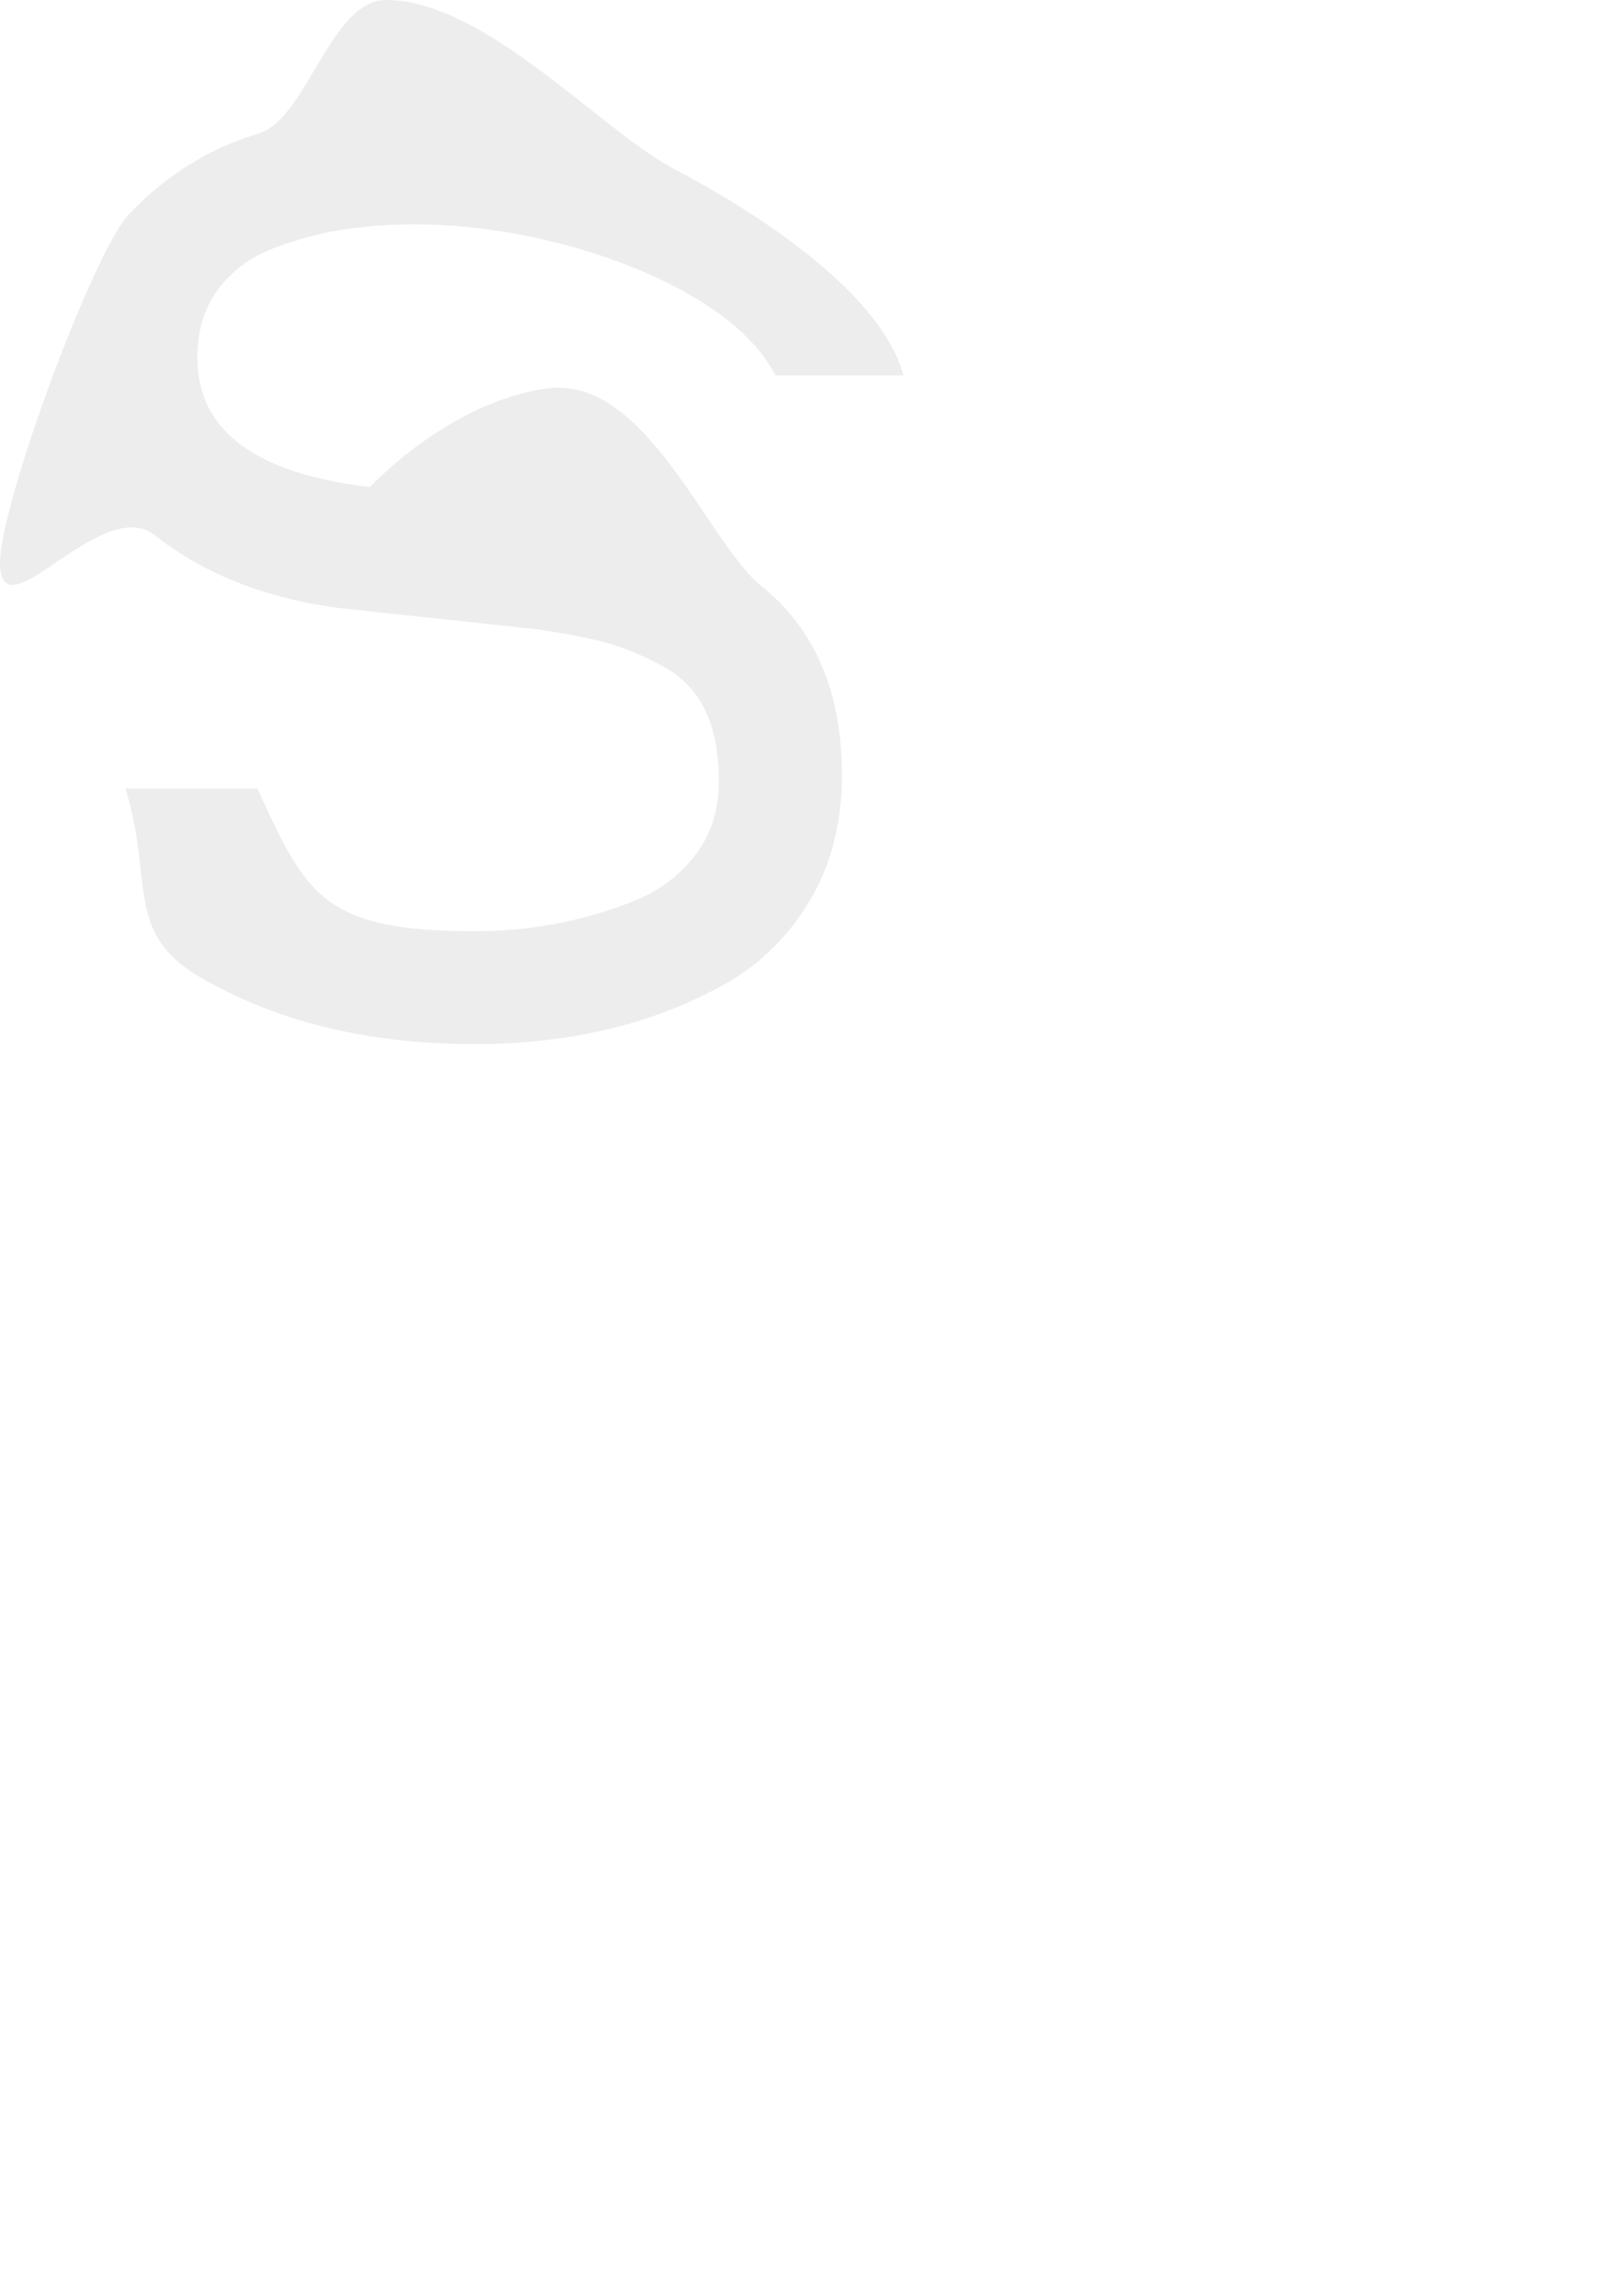 <?xml version="1.0" encoding="utf-8"?>
<!-- Generator: Adobe Illustrator 24.2.3, SVG Export Plug-In . SVG Version: 6.00 Build 0)  -->
<svg version="1.1" id="Слой_1" xmlns="http://www.w3.org/2000/svg" xmlns:xlink="http://www.w3.org/1999/xlink" x="0px" y="0px"
	 viewBox="0 0 2579.54 3648.2" style="enable-background:new 0 0 2579.54 3648.2;" xml:space="preserve">
<style type="text/css">
	.st0{opacity:0.22;}
	.st1{fill:#AFAFAF;}
	.st2{fill:#B0B0B0;}
	.st3{fill:#FFFFFF;}
	.st4{fill:#9B9A9A;stroke:#9B9A9A;stroke-width:7;stroke-miterlimit:10;}
	.st5{fill:#9B9A9A;}
</style>
<g class="st0">
	<path class="st1" d="M660.56,356.5c-40.33,0-78.33,2.71-113.94,8.07c-35.64,5.39-72.28,15.12-109.91,29.24
		c-37.65,14.12-67.56,35.98-89.74,65.54c-22.18,29.59-33.27,65.89-33.27,108.9c0,115.64,91.41,184.21,274.26,205.7
		c0,0,125.01-135.47,281.97-156.75c156.96-21.28,254.77,245.48,340.16,314.05c85.36,68.56,128.06,168.73,128.06,300.48
		c0,76.63-17.49,143.87-52.43,201.66c-34.98,57.82-81.67,102.53-140.16,134.11c-58.48,31.6-120.34,54.8-185.53,69.57
		c-65.23,14.78-133.44,22.18-204.69,22.18c-169.4,0-314.94-35.29-436.6-105.87c-121.69-70.58-73.69-151.17-119.38-300.4h209.73
		c77.95,170.75,105.58,226.79,346.25,226.79c41.66,0,83-3.69,124.02-11.09c40.99-7.37,82.33-19.16,124.02-35.29
		c41.66-16.13,75.28-40.65,100.83-73.61c25.52-32.93,38.32-72.25,38.32-117.97c0-45.69-7.4-83.69-22.18-113.94
		c-14.81-30.25-38-53.76-69.57-70.58c-31.6-16.79-61.19-28.89-88.73-36.3c-27.57-7.37-64.22-14.43-109.91-21.17l-282.33-30.25
		c-130.42-12.1-238.31-51.74-323.67-118.98C160.75,783.37,0,1014.87,0,893.87c0-91.41,147.33-493.32,205.81-554.51
		c58.48-61.16,126.7-103.51,204.69-127.05C488.45,188.81,524.86,0,613.6,0c157.3,0,341.39,207.62,458.36,268.78
		c116.96,61.19,326.39,190.63,364.04,327.76h-203.68C1162.4,456.73,883.71,356.5,660.56,356.5z"/>
</g>
</svg>
